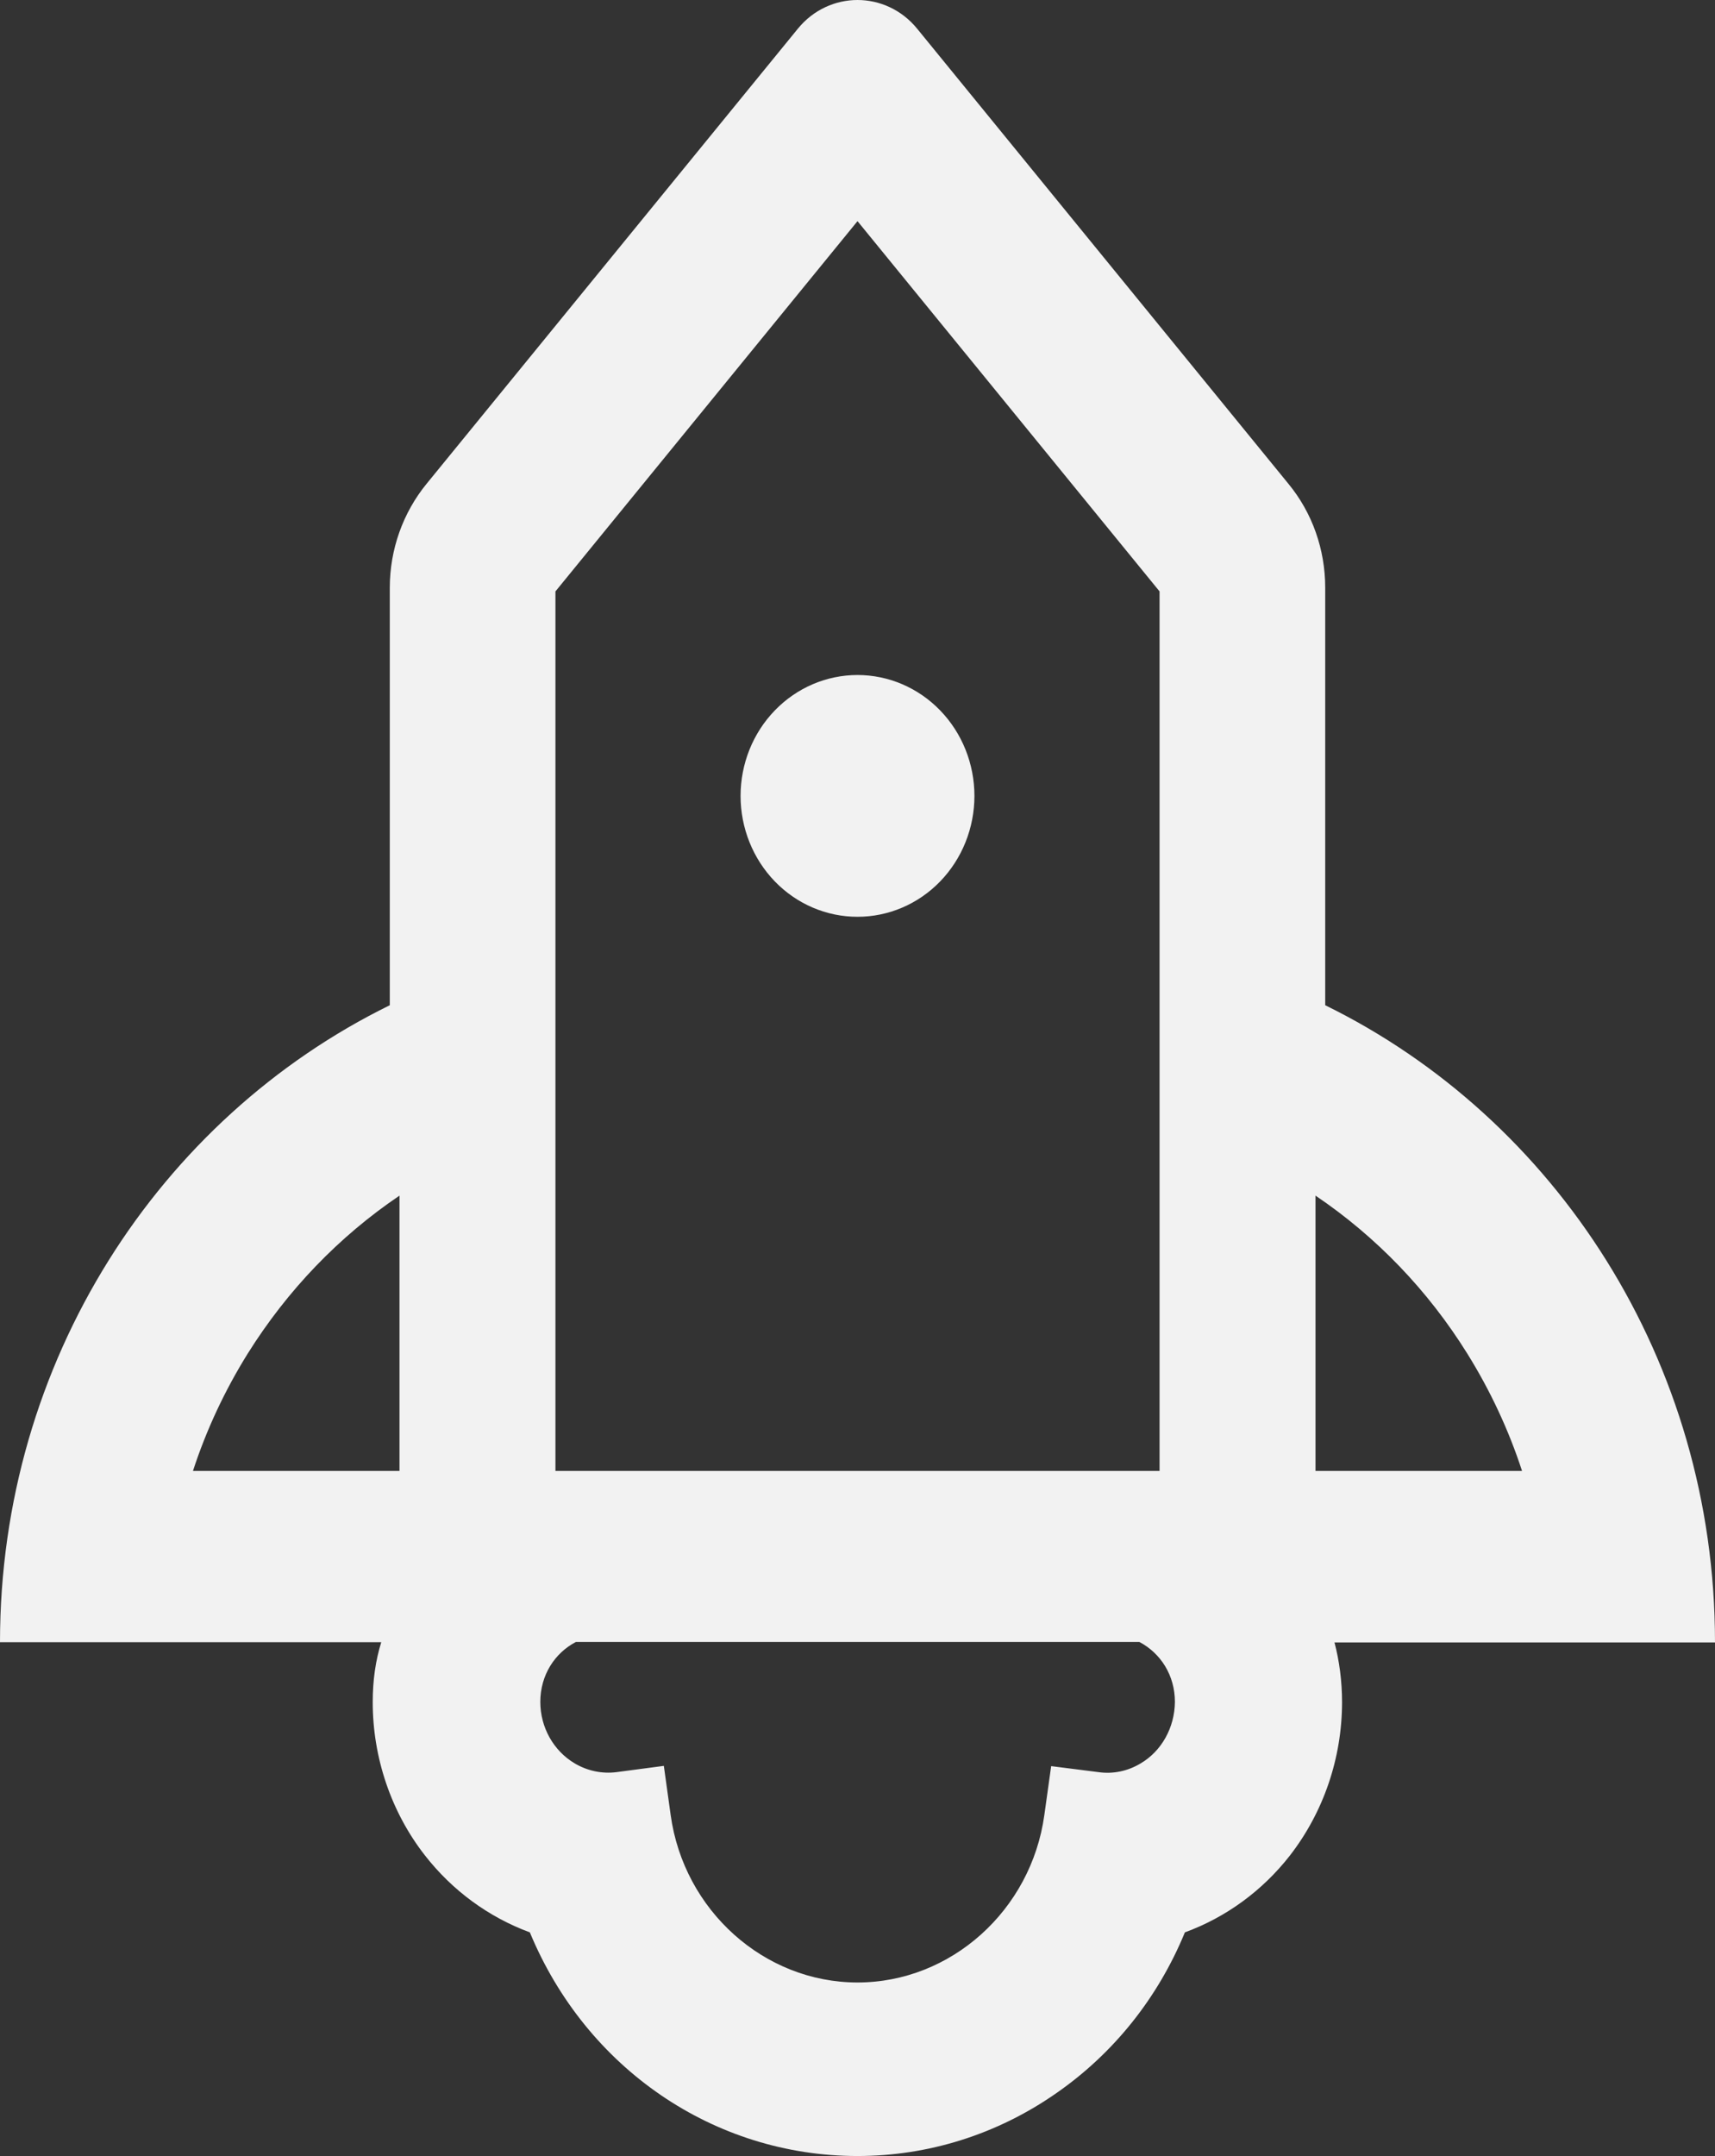 <svg width="39" height="49" viewBox="0 0 39 49" fill="none" xmlns="http://www.w3.org/2000/svg">
<rect x="0" y="0" width="39" height="49" fill="#333333" stroke="none"/>
<path d="M39 37.322C39 30.934 35.377 25.416 30.136 22.846V13.355C30.136 12.49 29.843 11.655 29.3 10.996L20.857 0.653C20.503 0.218 19.999 0 19.5 0C19.001 0 18.497 0.218 18.143 0.653L9.7 10.996C9.161 11.656 8.865 12.491 8.864 13.355V22.846C3.623 25.416 0 30.934 0 37.322H8.67C8.542 37.735 8.476 38.181 8.476 38.685C8.476 39.95 8.897 41.186 9.661 42.165C10.285 42.966 11.112 43.572 12.049 43.917C13.329 47.008 16.237 49 19.5 49C21.112 49 22.674 48.508 24.009 47.58C25.317 46.676 26.331 45.411 26.945 43.917C27.882 43.574 28.709 42.97 29.333 42.171C30.099 41.183 30.517 39.956 30.519 38.691C30.519 38.21 30.458 37.752 30.347 37.328H39V37.322ZM33.366 30.762C33.887 31.598 34.308 32.497 34.612 33.43H29.915V27.173C31.297 28.105 32.473 29.328 33.366 30.762ZM12.631 22.846V13.441L19.5 5.026L26.369 13.441V33.43H12.631V22.846ZM4.388 33.43C4.692 32.497 5.113 31.598 5.634 30.762C6.537 29.32 7.711 28.101 9.085 27.173V33.43H4.388ZM25.932 40.081C25.644 40.253 25.311 40.322 24.984 40.276L23.904 40.139L23.749 41.249C23.45 43.419 21.622 45.056 19.5 45.056C17.378 45.056 15.55 43.419 15.251 41.249L15.096 40.133L14.016 40.276C13.687 40.317 13.355 40.246 13.068 40.076C12.586 39.79 12.287 39.257 12.287 38.679C12.287 38.072 12.614 37.569 13.096 37.317H25.91C26.397 37.574 26.718 38.078 26.718 38.679C26.713 39.263 26.414 39.801 25.932 40.081ZM16.841 18.089C16.841 18.817 17.121 19.516 17.62 20.032C18.118 20.547 18.795 20.836 19.5 20.836C20.205 20.836 20.882 20.547 21.38 20.032C21.879 19.516 22.159 18.817 22.159 18.089C22.159 17.36 21.879 16.661 21.38 16.146C20.882 15.631 20.205 15.341 19.5 15.341C18.795 15.341 18.118 15.631 17.62 16.146C17.121 16.661 16.841 17.36 16.841 18.089Z" fill="#F2F2F2"/>
</svg>
